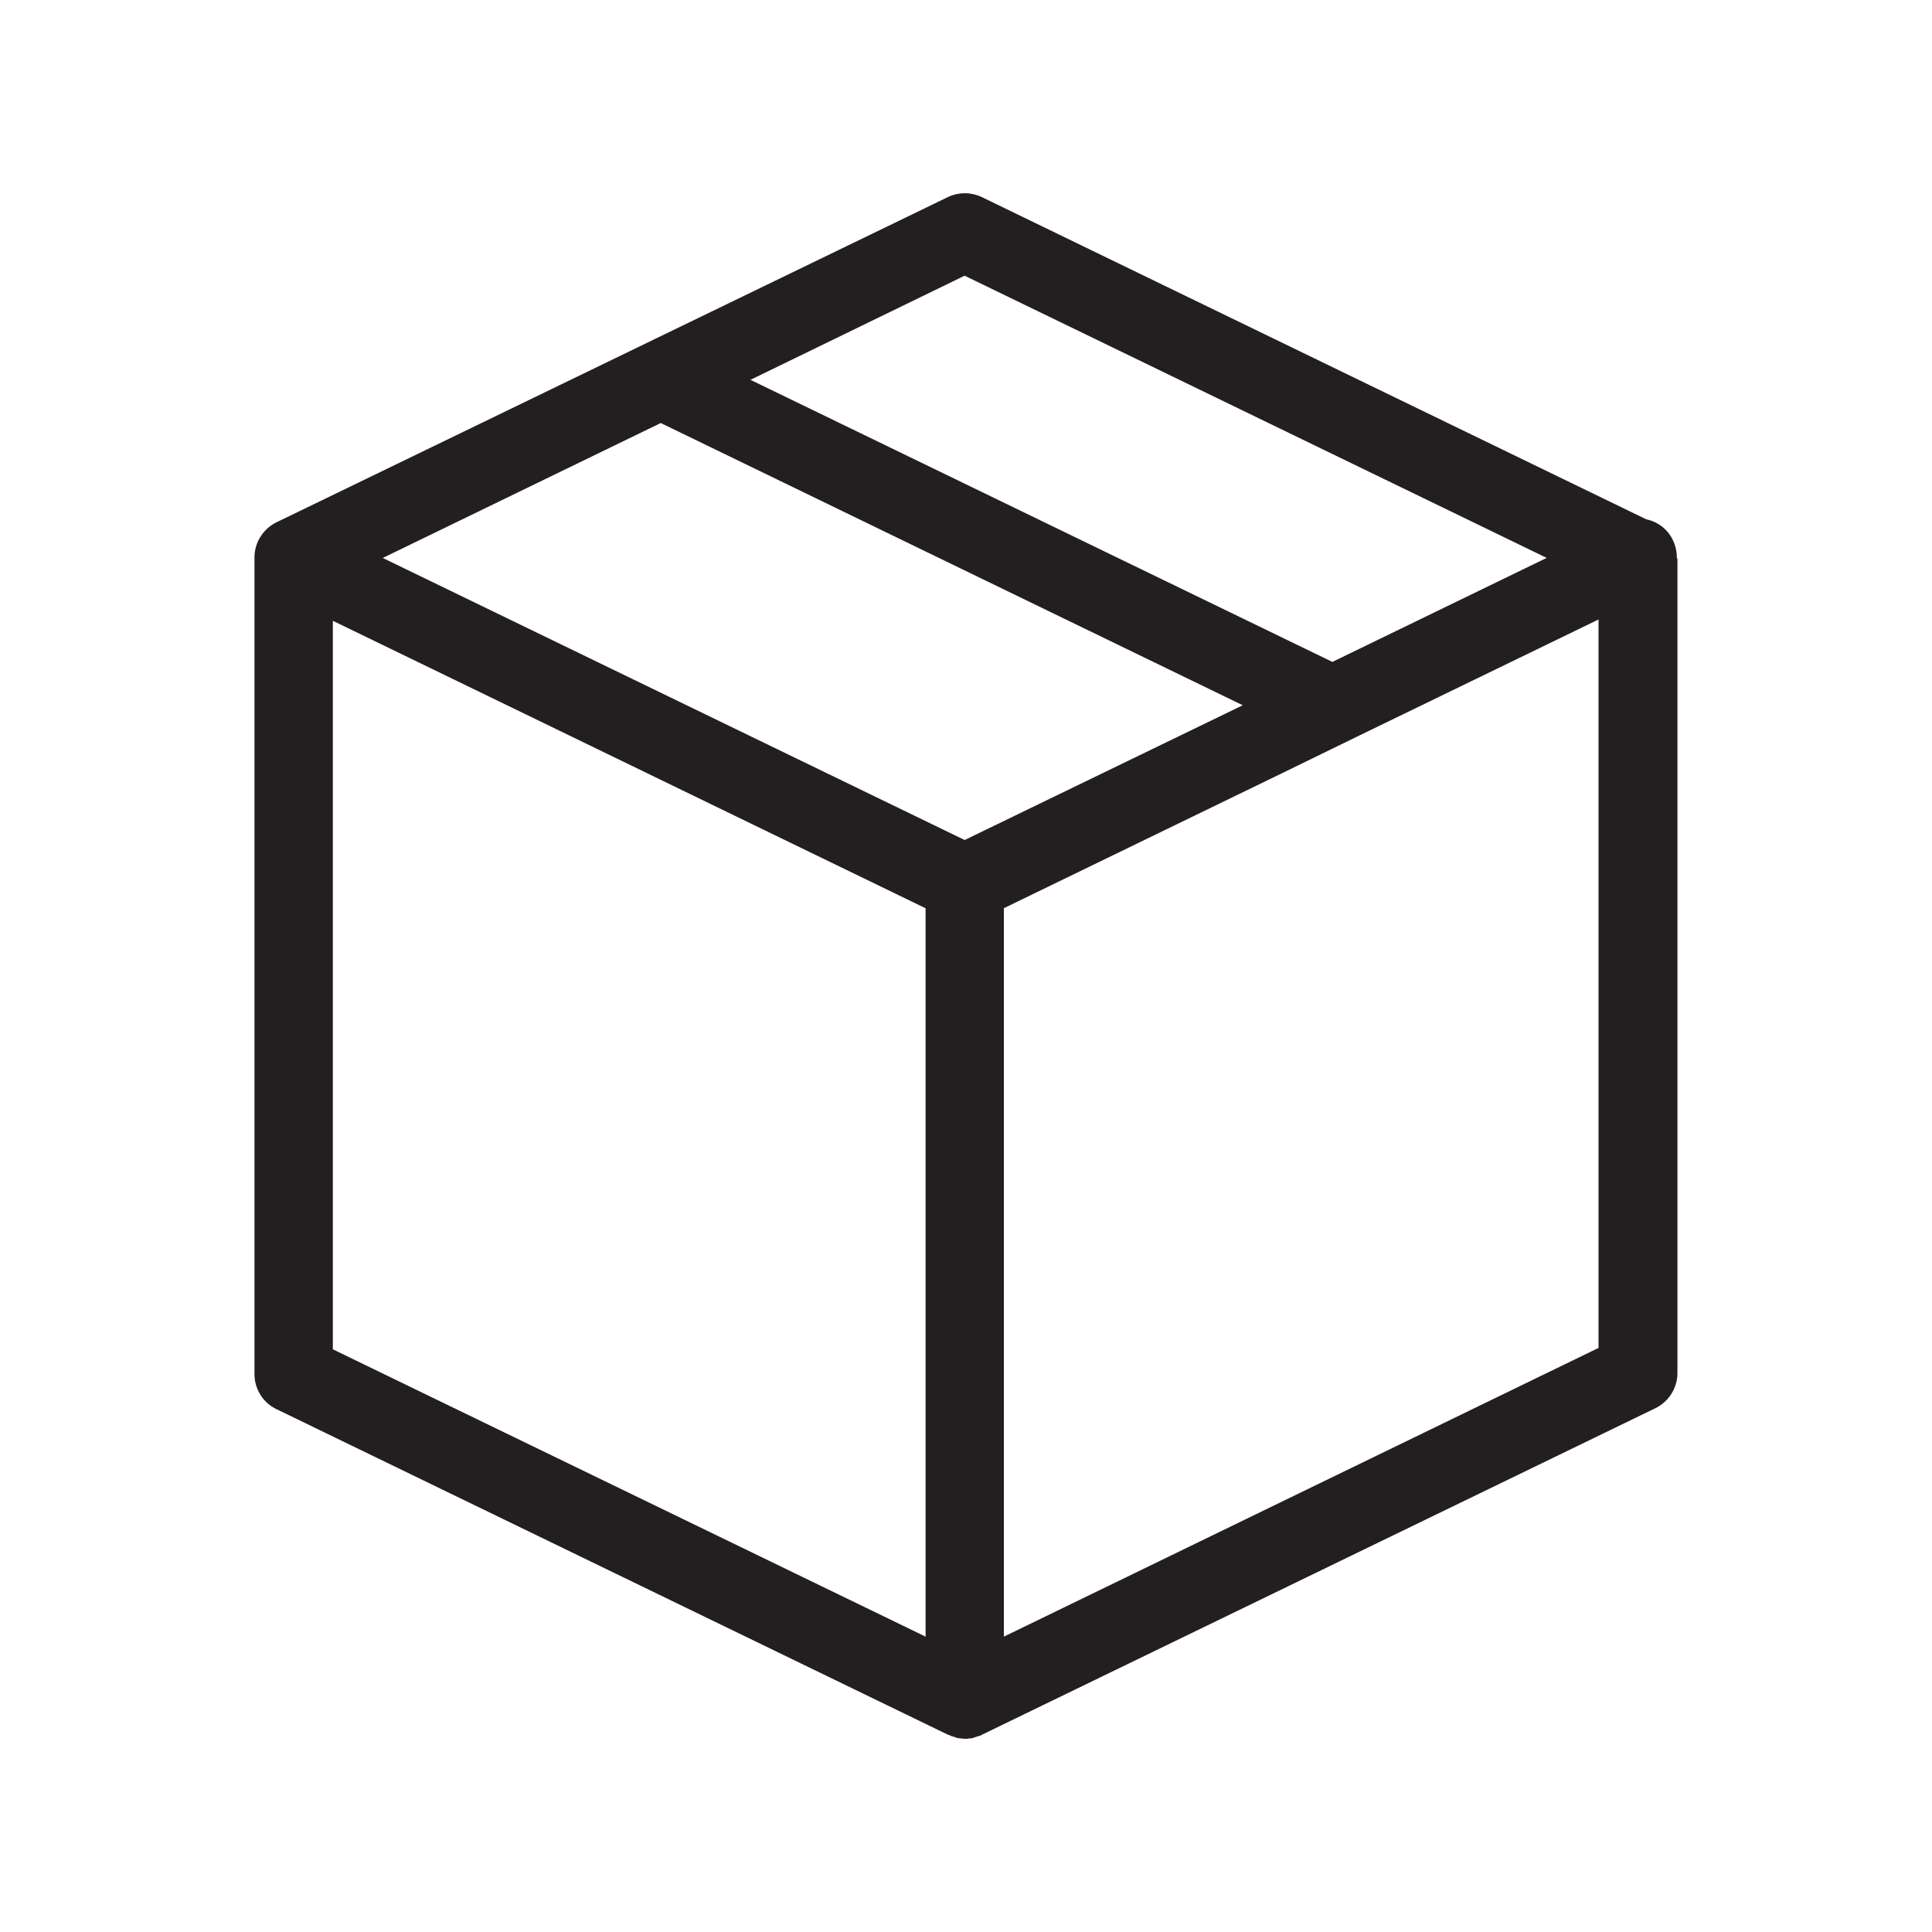 <svg xmlns="http://www.w3.org/2000/svg" width="24px" height="24px" viewBox="0 0 25 25"><path fill="#231F20" fill-rule="evenodd" d="M20.685 17.442l-7.695 3.736v-9.426l3.6-1.747 1.013-.494 3.082-1.495v9.426zm-8.202-6.572l-7.53-3.65L8.55 5.474l7.531 3.652-3.597 1.743zm-.506 10.308l-7.67-3.718V8.033l7.67 3.72v9.425zm.506-17.61l7.531 3.651-2.773 1.346-7.53-3.65 2.772-1.348zm9.215 3.646a.519.519 0 0 0-.05-.223.488.488 0 0 0-.343-.27l-8.599-4.17a.511.511 0 0 0-.442 0L3.581 6.757a.51.51 0 0 0-.288.44V17.78c0 .194.11.372.288.456l8.683 4.21c.004 0 .004 0 .008.003a.154.154 0 0 1 .038.016c.004 0 .008.004.017.004l.038.013c.004 0 .008.005.012.005.013.004.03.004.043.008h.013c.016 0 .038.005.054.005.017 0 .038 0 .055-.005h.013a.156.156 0 0 0 .042-.008c.004 0 .008-.005.013-.005l.038-.013c.004 0 .008-.004.016-.004a.129.129 0 0 0 .04-.016l.007-.004 8.708-4.222a.509.509 0 0 0 .287-.455V7.228c-.008-.005-.008-.01-.008-.014z"/></svg>
